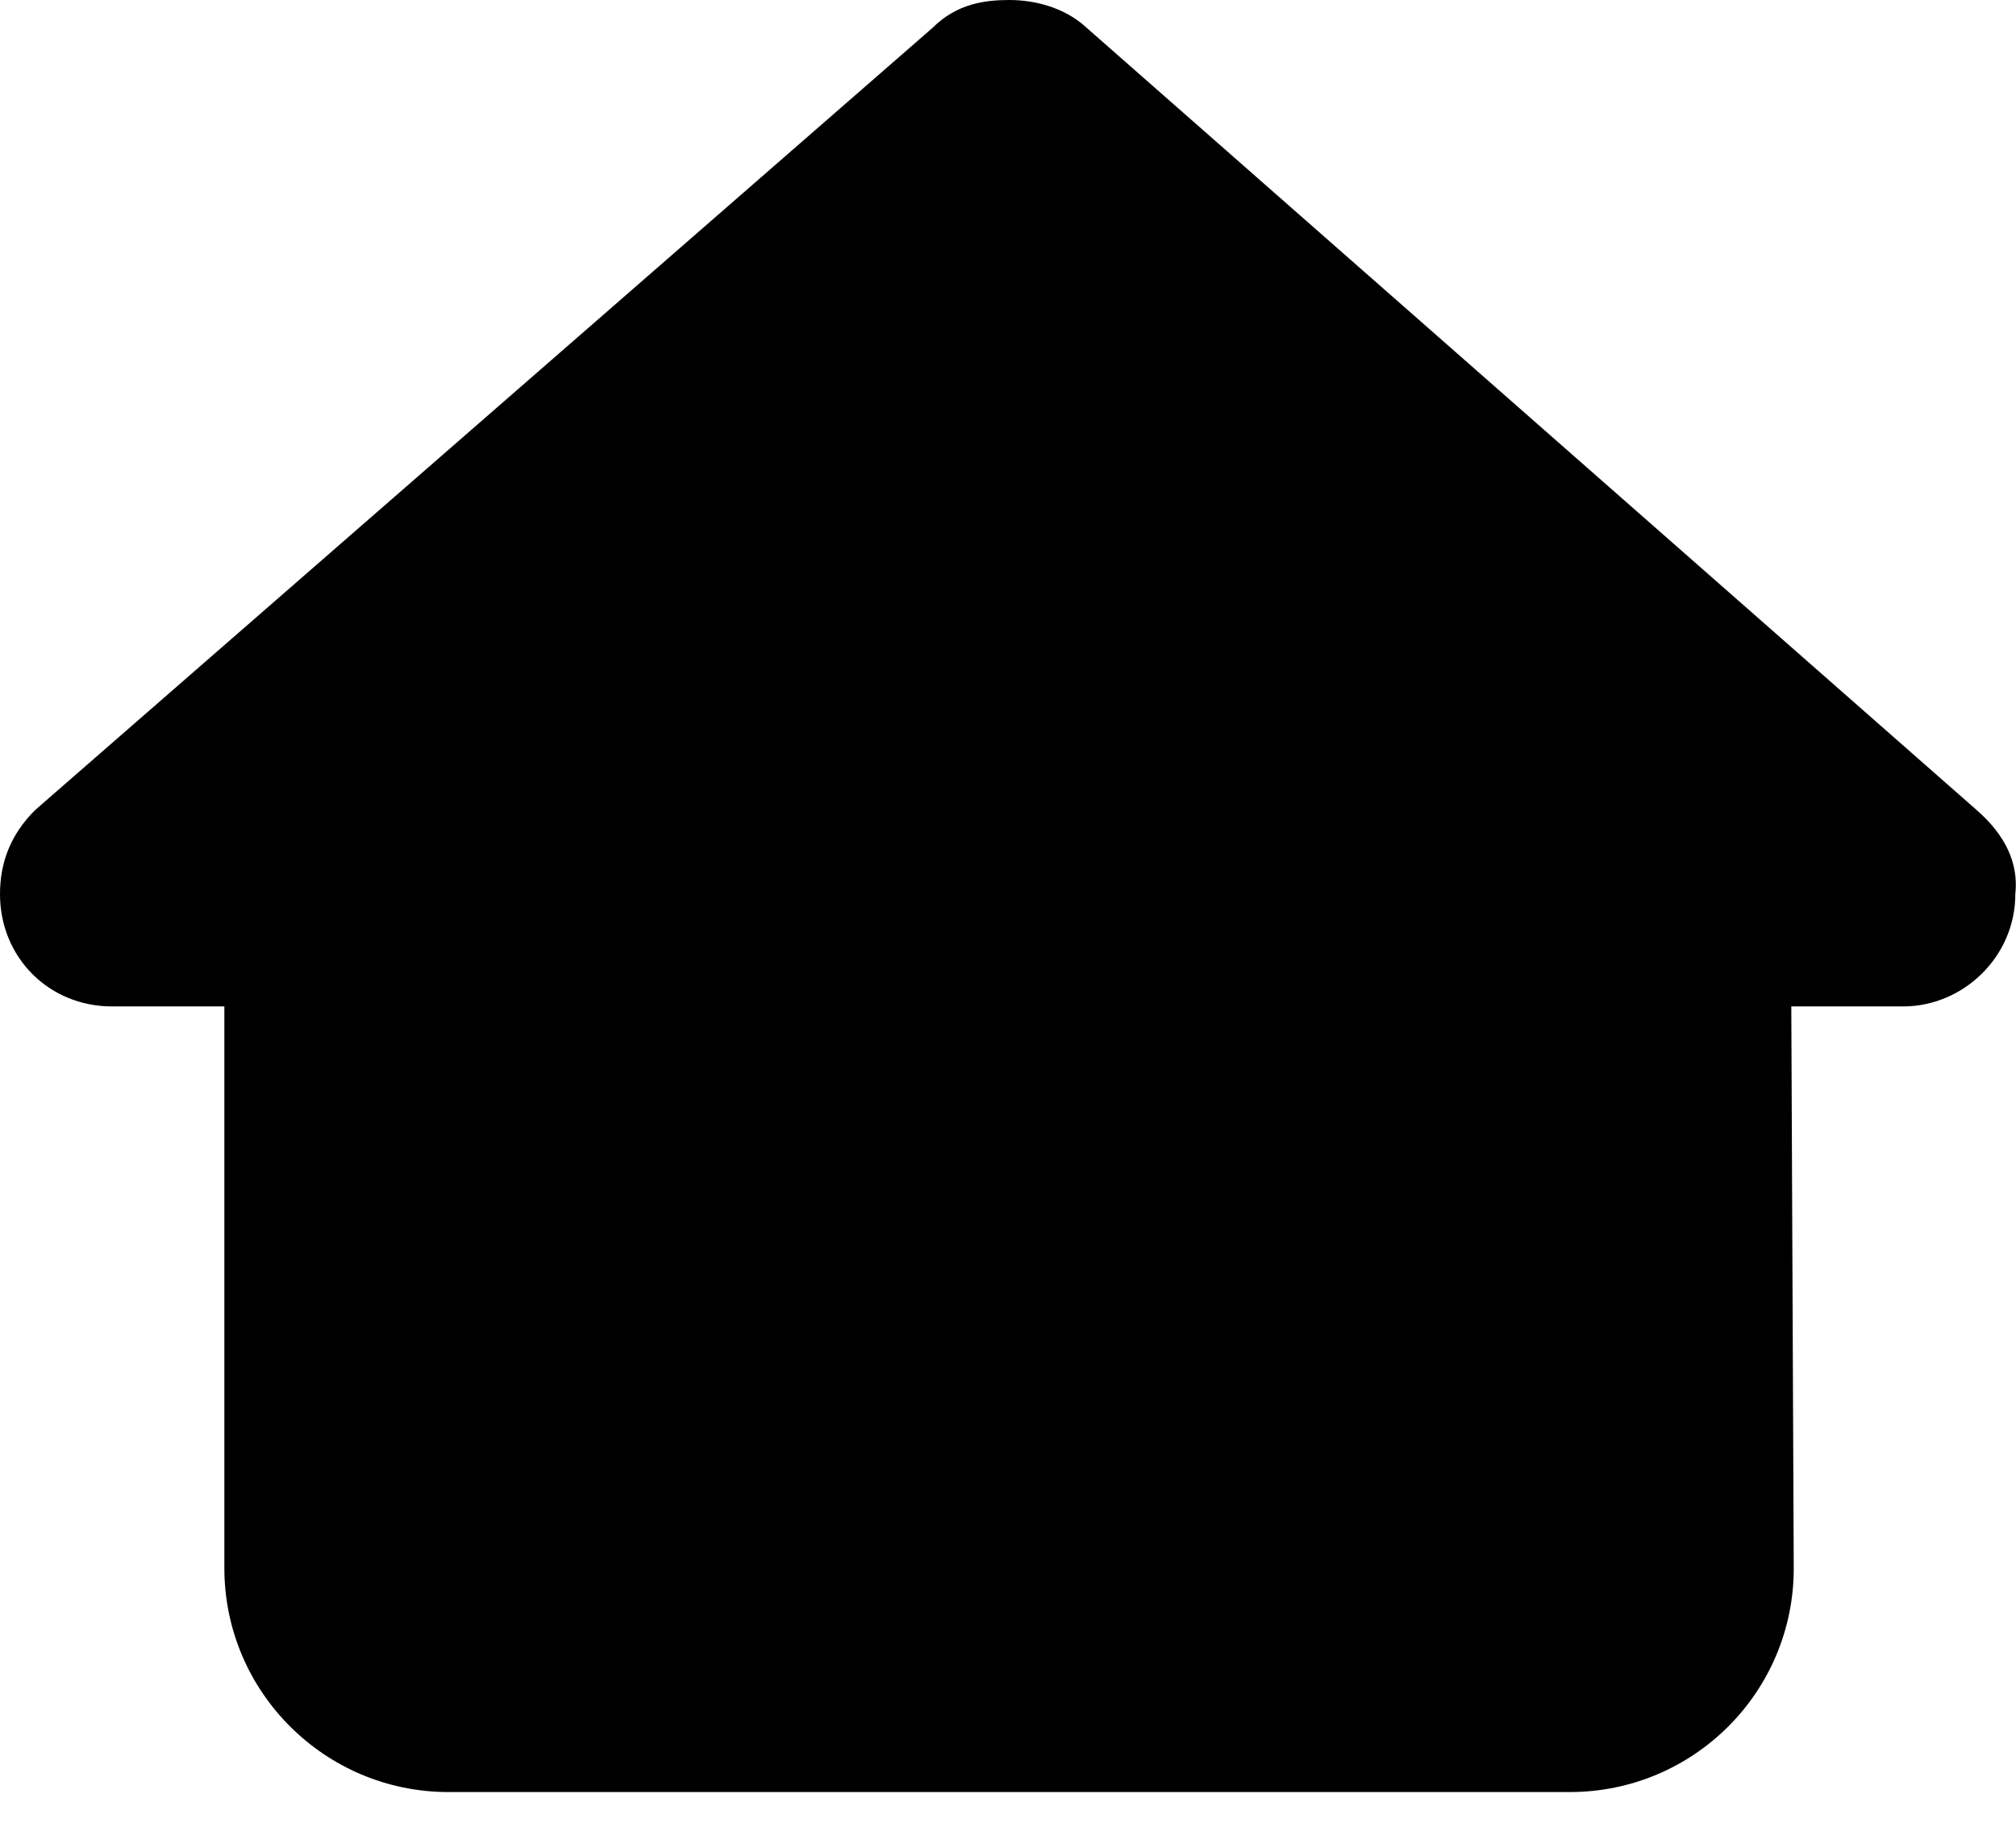 <svg width="24" height="22" viewBox="0 0 24 22" fill="none" xmlns="http://www.w3.org/2000/svg">
    <path
        d="M23.992 10.646C23.992 11.396 23.367 11.983 22.658 11.983H21.325L21.354 18.658C21.363 20.137 20.167 21.337 18.688 21.337H5.338C3.867 21.337 2.671 20.142 2.671 18.671V11.983H1.333C0.583 11.983 0 11.4 0 10.646C0 10.271 0.125 9.938 0.417 9.646L11.1 0.333C11.392 0.042 11.725 0 12.017 0C12.308 0 12.642 0.083 12.892 0.292L23.533 9.646C23.867 9.938 24.033 10.271 23.992 10.646Z"
        fill="#000" />
</svg>